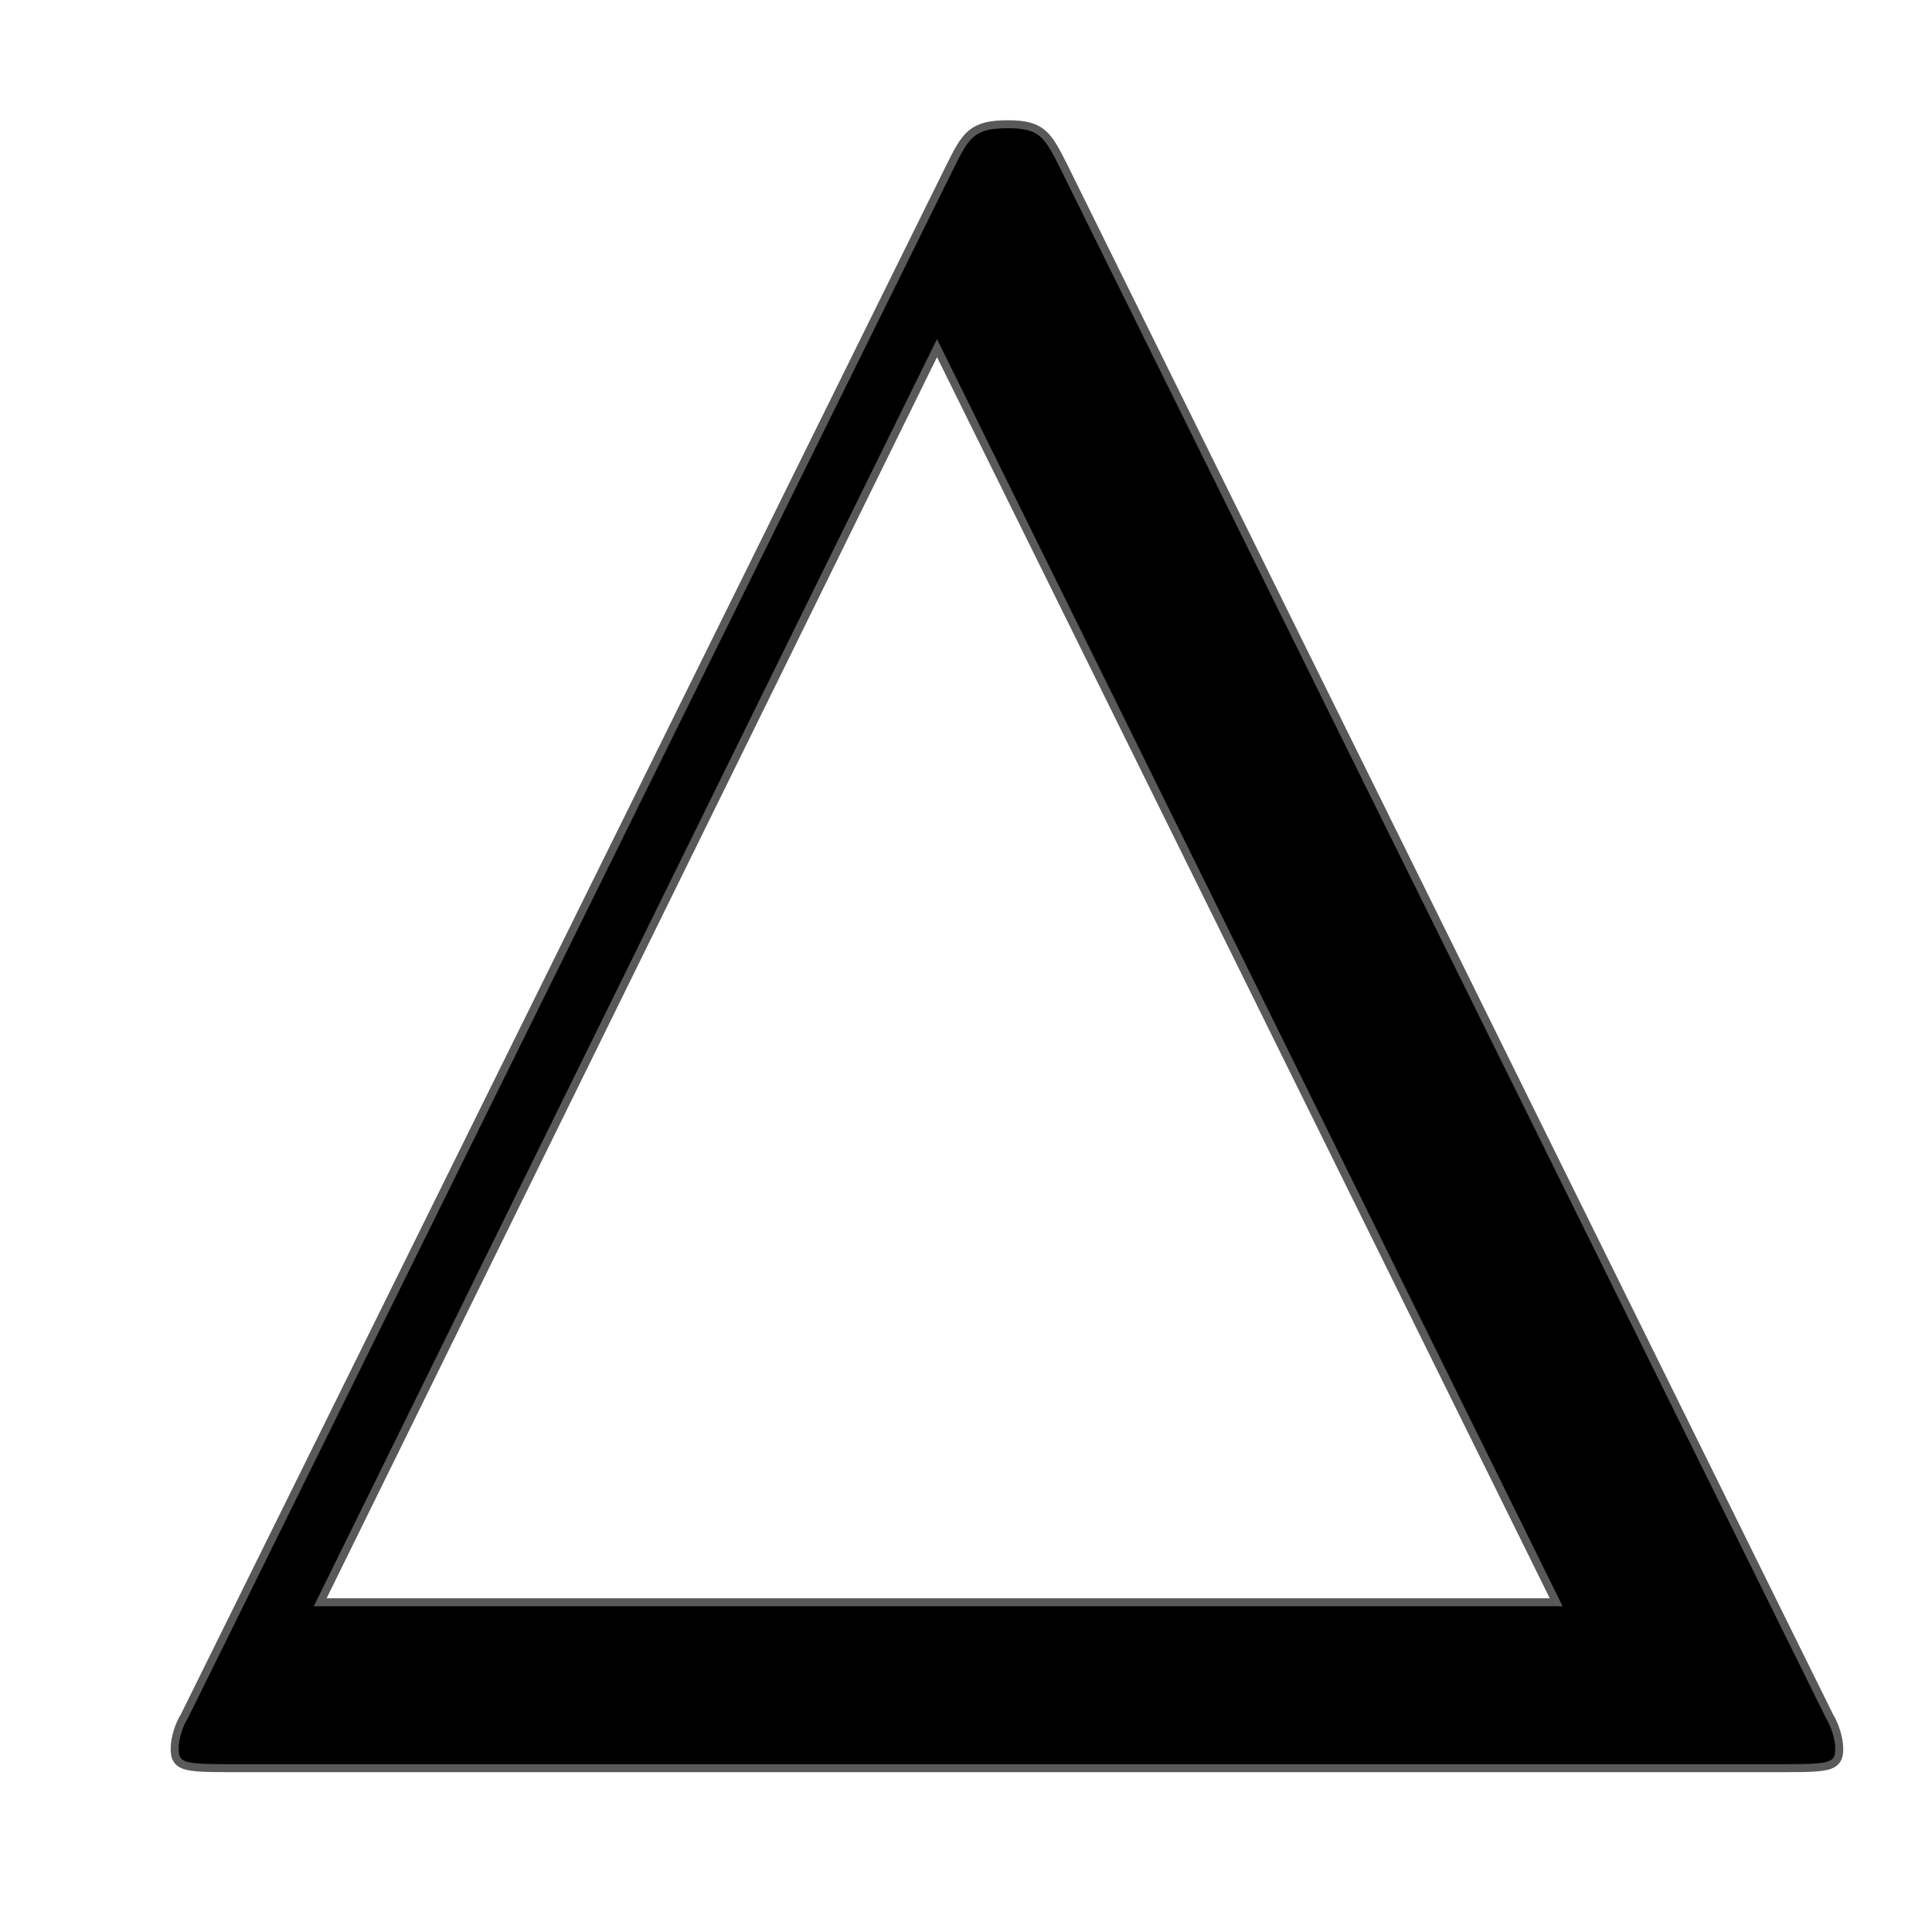 <?xml version="1.0" encoding="UTF-8" standalone="no"?>
<!-- This file was generated by dvisvgm 2.1.3 -->

<svg
   xmlns:dc="http://purl.org/dc/elements/1.1/"
   xmlns:cc="http://creativecommons.org/ns#"
   xmlns:rdf="http://www.w3.org/1999/02/22-rdf-syntax-ns#"
   xmlns:svg="http://www.w3.org/2000/svg"
   xmlns="http://www.w3.org/2000/svg"
   xmlns:sodipodi="http://sodipodi.sourceforge.net/DTD/sodipodi-0.dtd"
   xmlns:inkscape="http://www.inkscape.org/namespaces/inkscape"
   height="20"
   version="1.1"
   viewBox="40 62.924 13.5 13.5"
   width="20"
   id="svg7"
   sodipodi:docname="_Delta.svg"
   inkscape:version="0.92.3 (2405546, 2018-03-11)">
  <sodipodi:namedview
     pagecolor="#ffffff"
     bordercolor="#666666"
     borderopacity="1"
     objecttolerance="10"
     gridtolerance="10"
     guidetolerance="10"
     inkscape:pageopacity="0"
     inkscape:pageshadow="2"
     inkscape:window-width="1920"
     inkscape:window-height="1130"
     id="namedview9"
     showgrid="false"
     inkscape:zoom="18.055273"
     inkscape:cx="-4.5469623"
     inkscape:cy="6.5354869"
     inkscape:window-x="0"
     inkscape:window-y="0"
     inkscape:window-maximized="1"
     inkscape:current-layer="svg7"
     units="px" />
  <defs
     id="defs2" />
  <g
     id="page1"
     transform="matrix(1.116,0,0,1.116,-4.128,-5.912)">
    <path
       d="m 46.183,62.742 c -0.101,-0.201 -0.129,-0.258 -0.33,-0.258 -0.215,0 -0.244,0.057 -0.344,0.258 l -4.792,9.698 c -0.029,0.043 -0.057,0.129 -0.057,0.186 0,0.086 0.014,0.101 0.301,0.101 h 9.77 c 0.287,0 0.301,-0.014 0.301,-0.101 0,-0.057 -0.029,-0.143 -0.057,-0.186 z m -0.775,1.062 3.917,7.934 h -7.819 z"
       style="opacity:1;fill:#000000;fill-opacity:1;stroke:#000000;stroke-width:0.1;stroke-miterlimit:4;stroke-dasharray:none;stroke-opacity:0.65"
       id="path4"
       inkscape:connector-curvature="0" />
  </g>
</svg>
